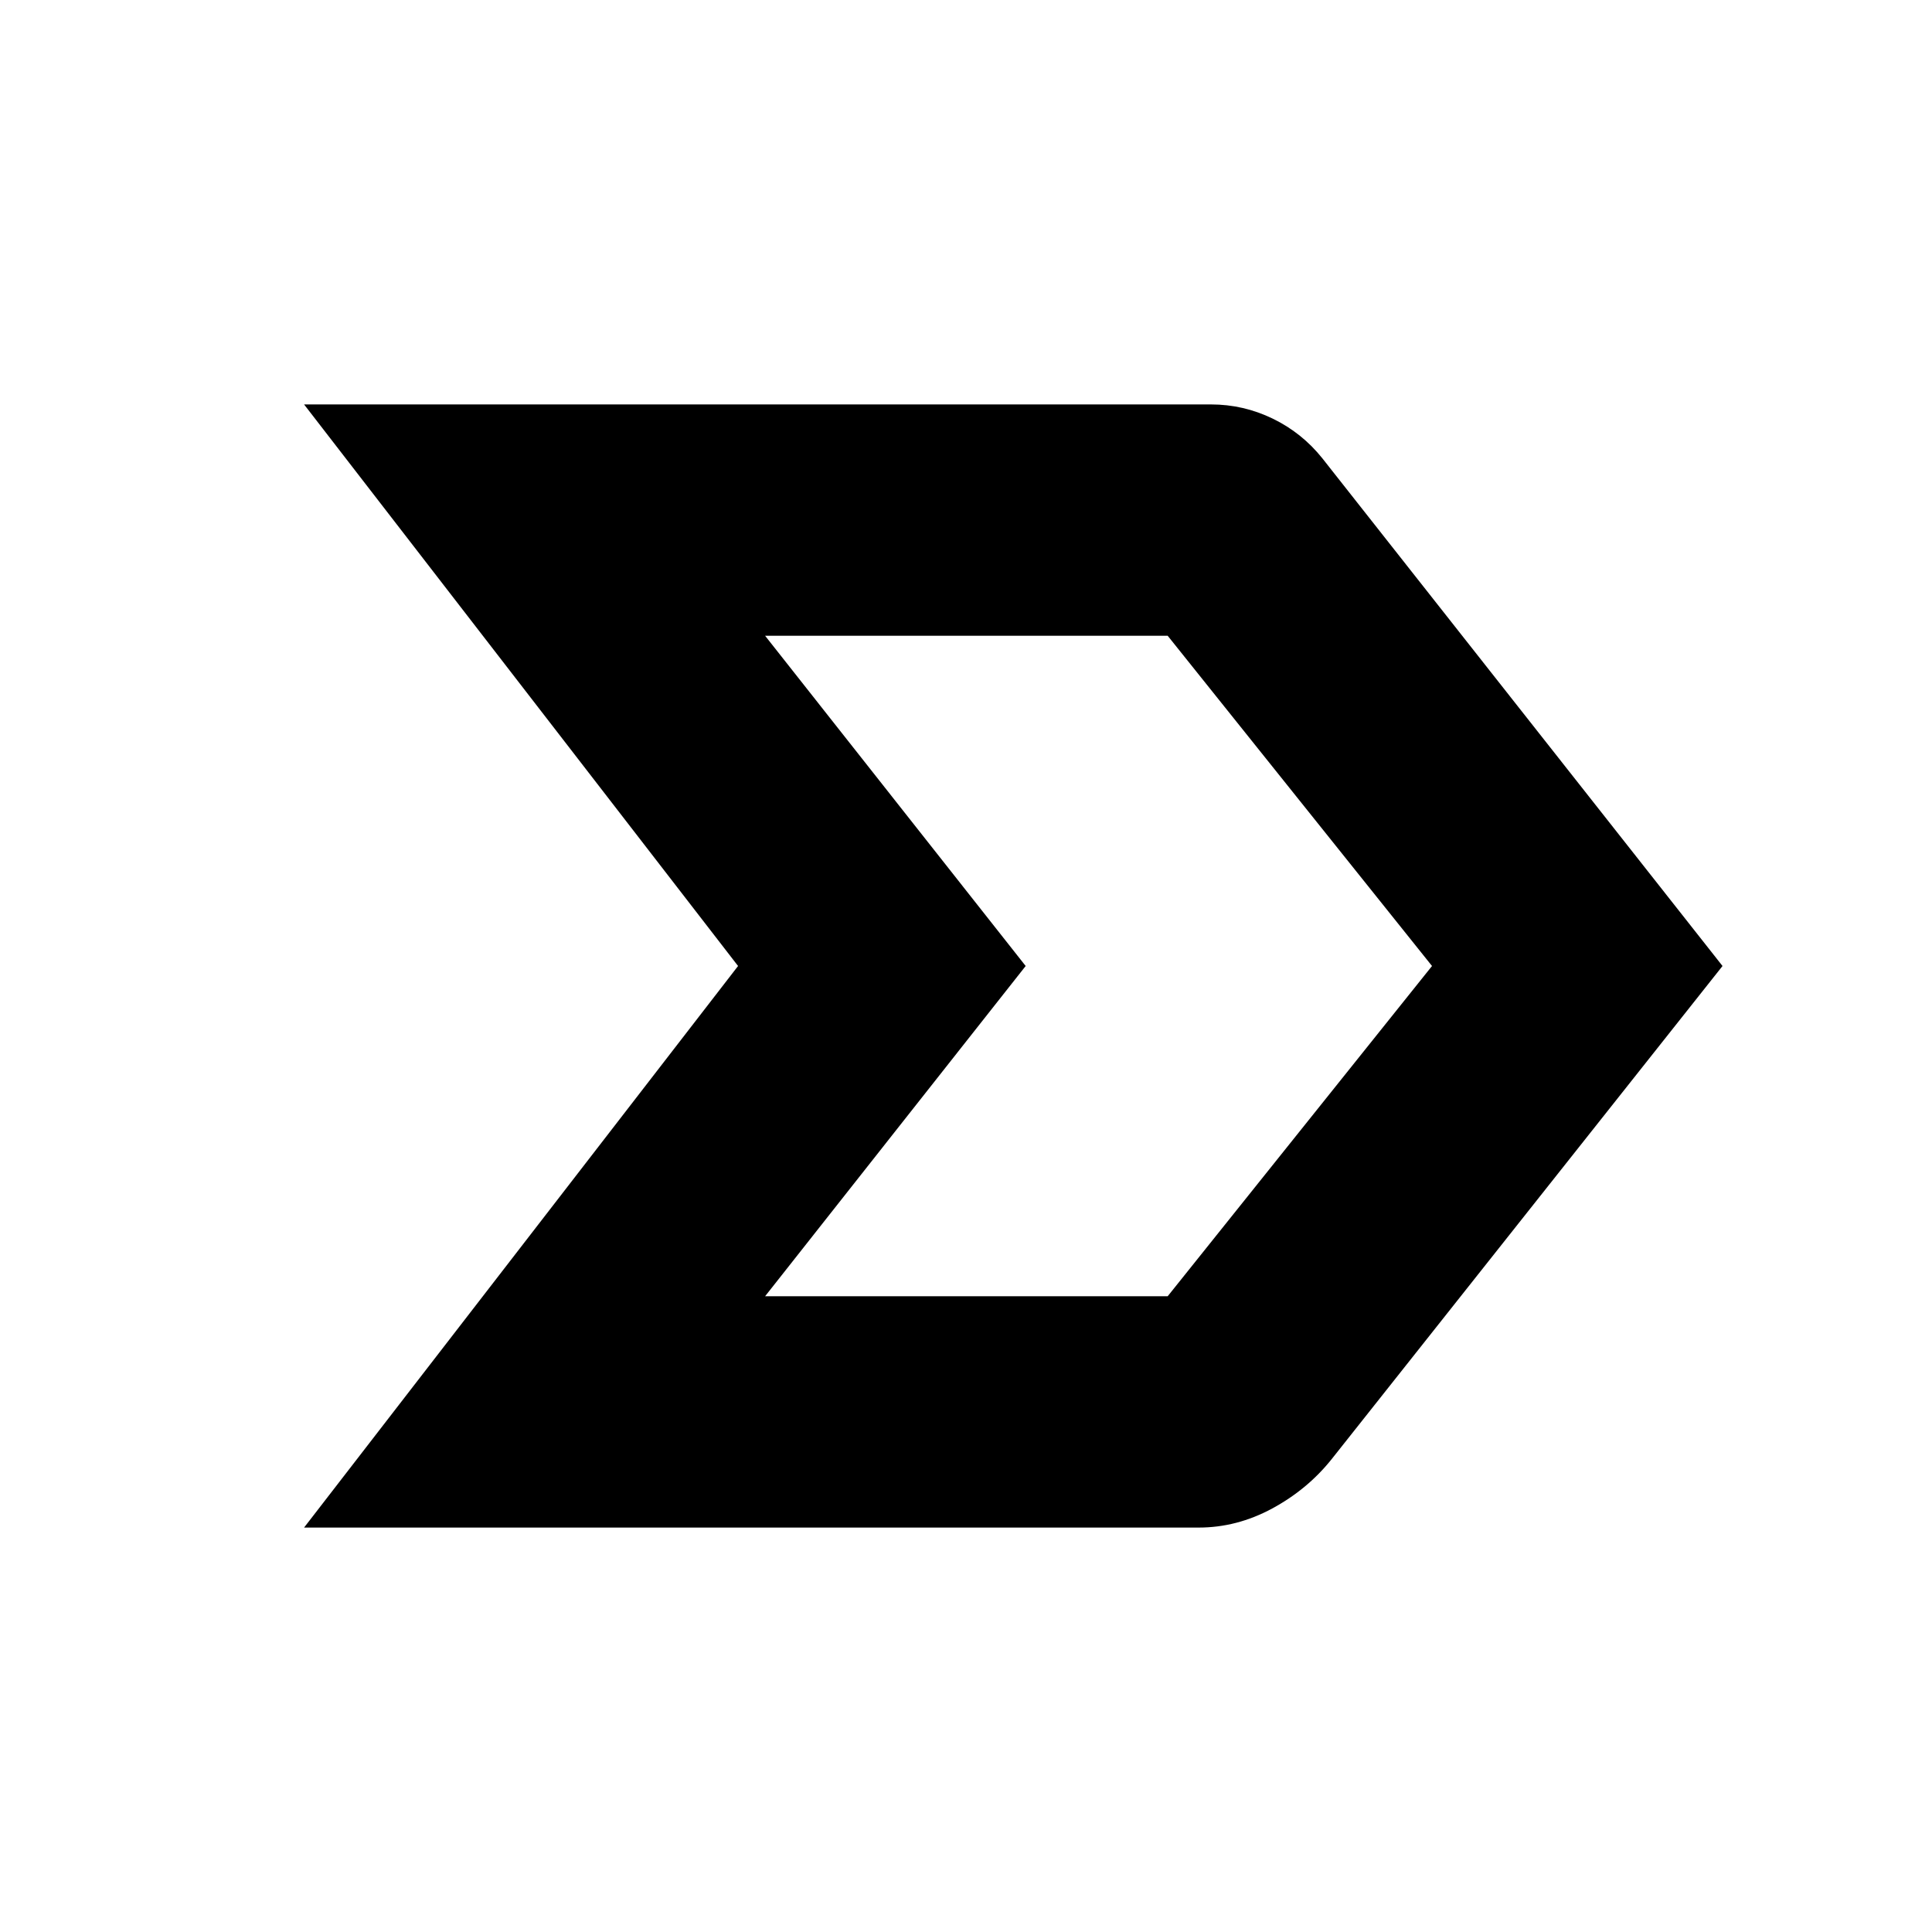 <svg xmlns="http://www.w3.org/2000/svg" height="20" viewBox="0 -960 960 960" width="20"><path d="M151.09-200.96 366.74-480 151.09-759.04H601.7q16.12 0 30.66 7.03 14.53 7.03 24.68 19.71L855.91-480 661.65-234.91q-12.01 15.03-29.53 24.49-17.52 9.46-36.51 9.46H151.09Zm229.09-114.95h200.04L711.56-480 580.22-644.09H380.18L509.65-480 380.18-315.91ZM509.65-480 380.18-644.09 509.65-480 380.18-315.91 509.65-480Z"/></svg>